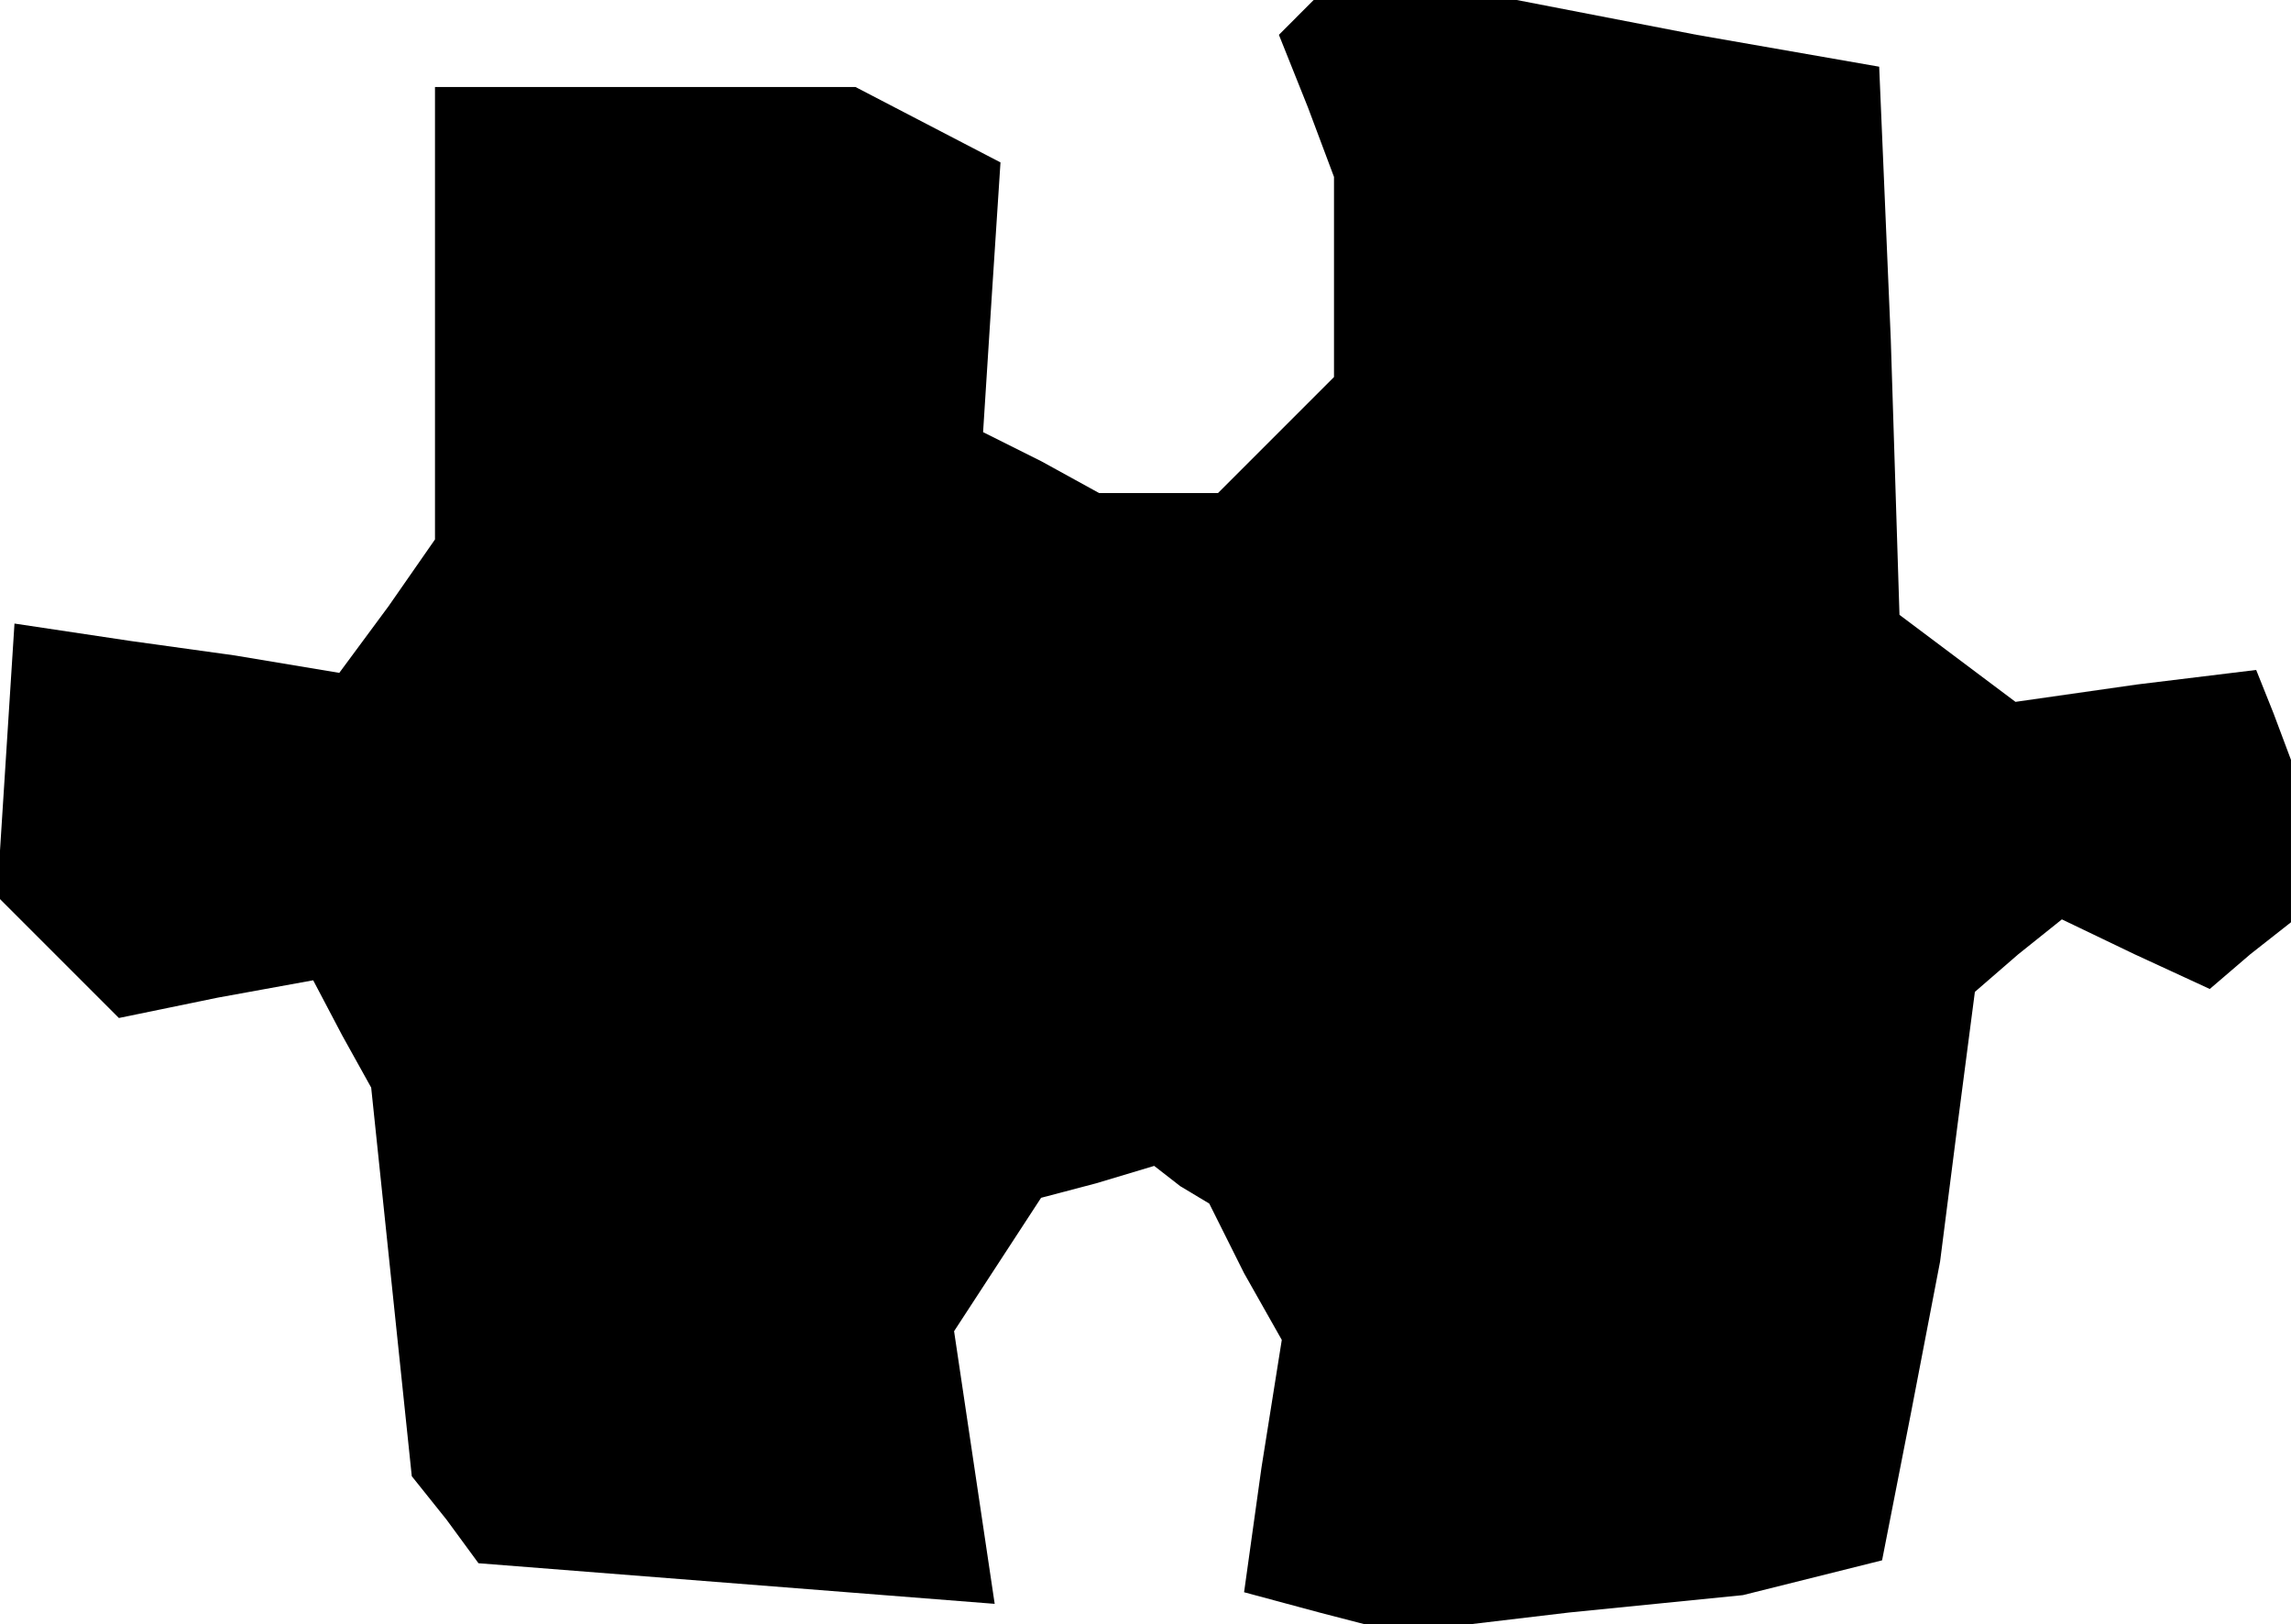 <?xml version="1.0" standalone="no"?>
<!DOCTYPE svg PUBLIC "-//W3C//DTD SVG 20010904//EN"
 "http://www.w3.org/TR/2001/REC-SVG-20010904/DTD/svg10.dtd">
<svg version="1.0" xmlns="http://www.w3.org/2000/svg"
 width="79pt" height="56pt" viewBox="0 0 79 56"
 preserveAspectRatio="xMidYMid meet">
<g transform="translate(0,56) scale(0.1,-0.1)"
fill="#000000" stroke="none">
<path d="M447 554 l-6 -6 10 -25 9 -24 0 -35 0 -34 -20 -20 -20 -20 -21 0 -20
0 -20 11 -20 10 3 47 3 46 -25 13 -25 13 -72 0 -73 0 0 -78 0 -78 -16 -23 -17
-23 -36 6 -36 5 -20 3 -20 3 -3 -47 -3 -47 21 -21 21 -21 34 7 33 6 10 -19 10
-18 7 -67 7 -67 12 -15 11 -15 89 -7 89 -7 -7 47 -7 47 15 23 15 23 19 5 20 6
9 -7 10 -6 12 -24 13 -23 -7 -44 -6 -43 26 -7 27 -7 59 7 60 6 24 6 24 6 10
51 10 52 6 47 6 46 15 13 15 12 25 -12 26 -12 14 12 14 11 0 28 0 28 -6 16 -6
15 -41 -5 -42 -6 -20 15 -20 15 -3 95 -4 94 -63 11 -62 12 -35 0 -35 0 -6 -6z"/>
</g>
</svg>
